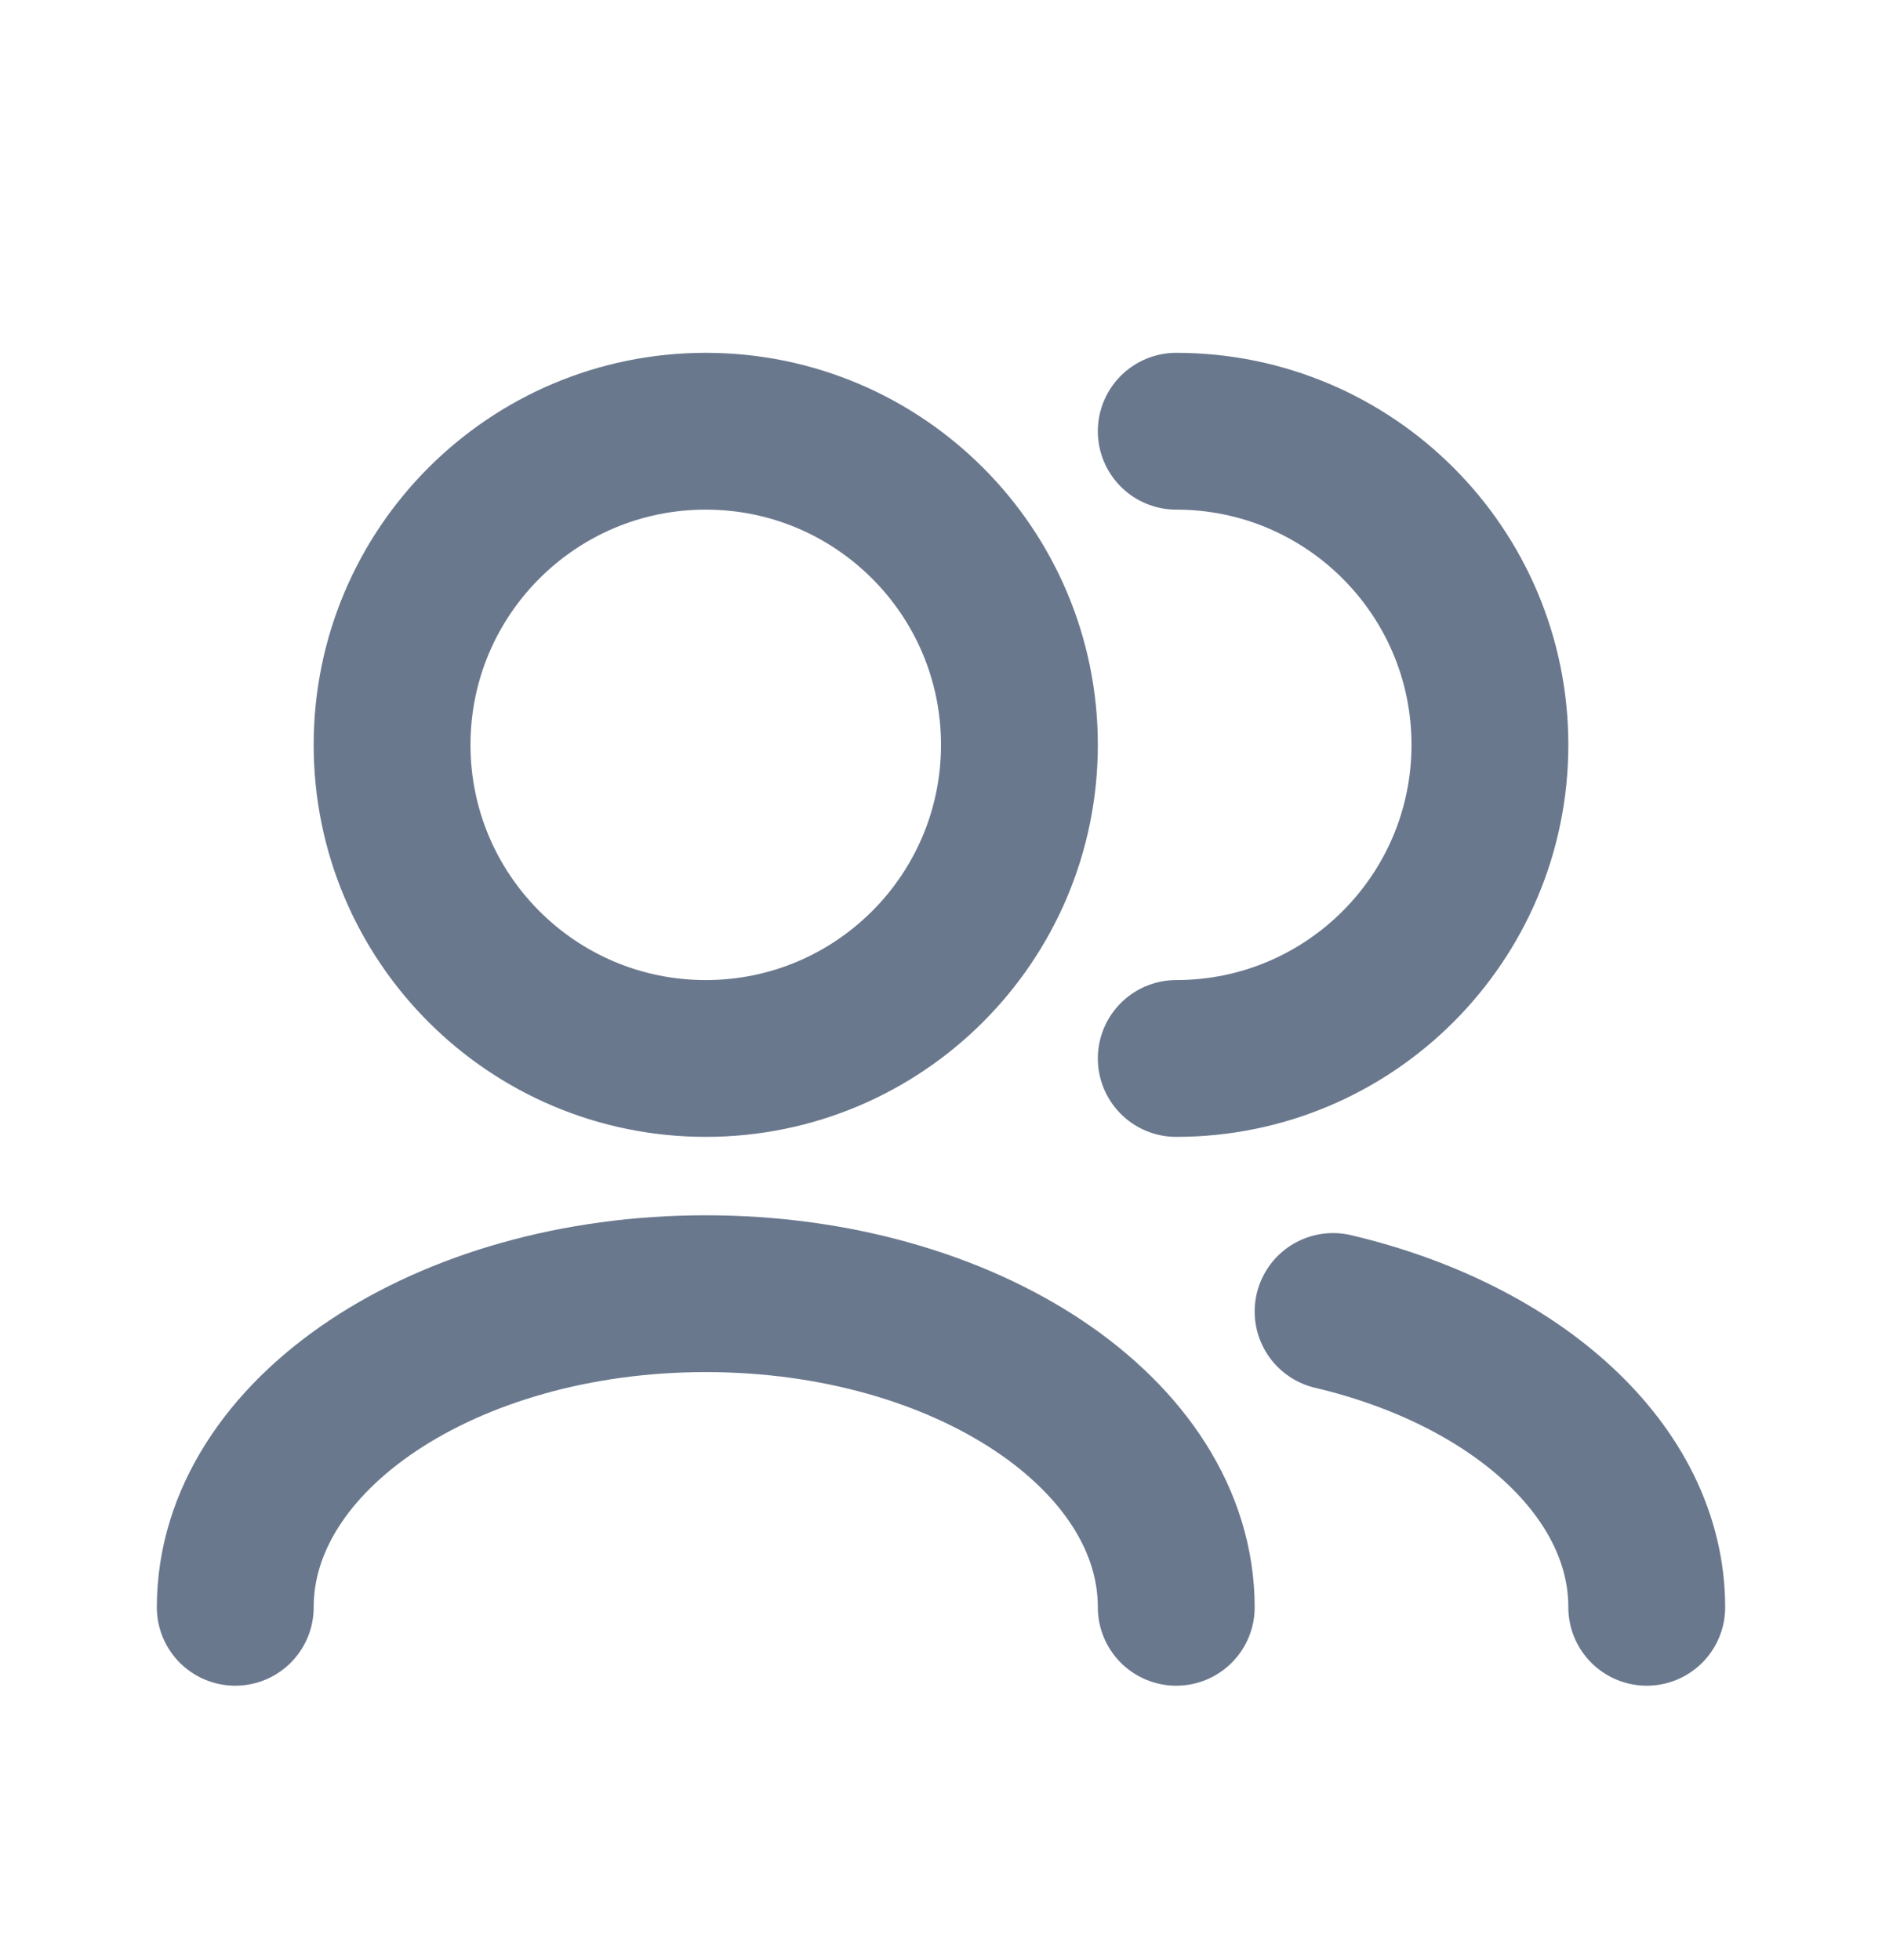 <svg width="24" height="25" viewBox="0 0 24 25" fill="none" xmlns="http://www.w3.org/2000/svg">
<path d="M21 20.5C21 18.758 19.33 17.277 17 16.727M15 20.5C15 18.291 12.314 16.5 9 16.5C5.686 16.5 3 18.291 3 20.5M15 13.5C17.209 13.5 19 11.709 19 9.5C19 7.291 17.209 5.5 15 5.5M9 13.5C6.791 13.5 5 11.709 5 9.5C5 7.291 6.791 5.5 9 5.5C11.209 5.5 13 7.291 13 9.5C13 11.709 11.209 13.5 9 13.5Z" stroke="#6A788E" stroke-width="2" stroke-linecap="round" stroke-linejoin="round"/>
</svg>
